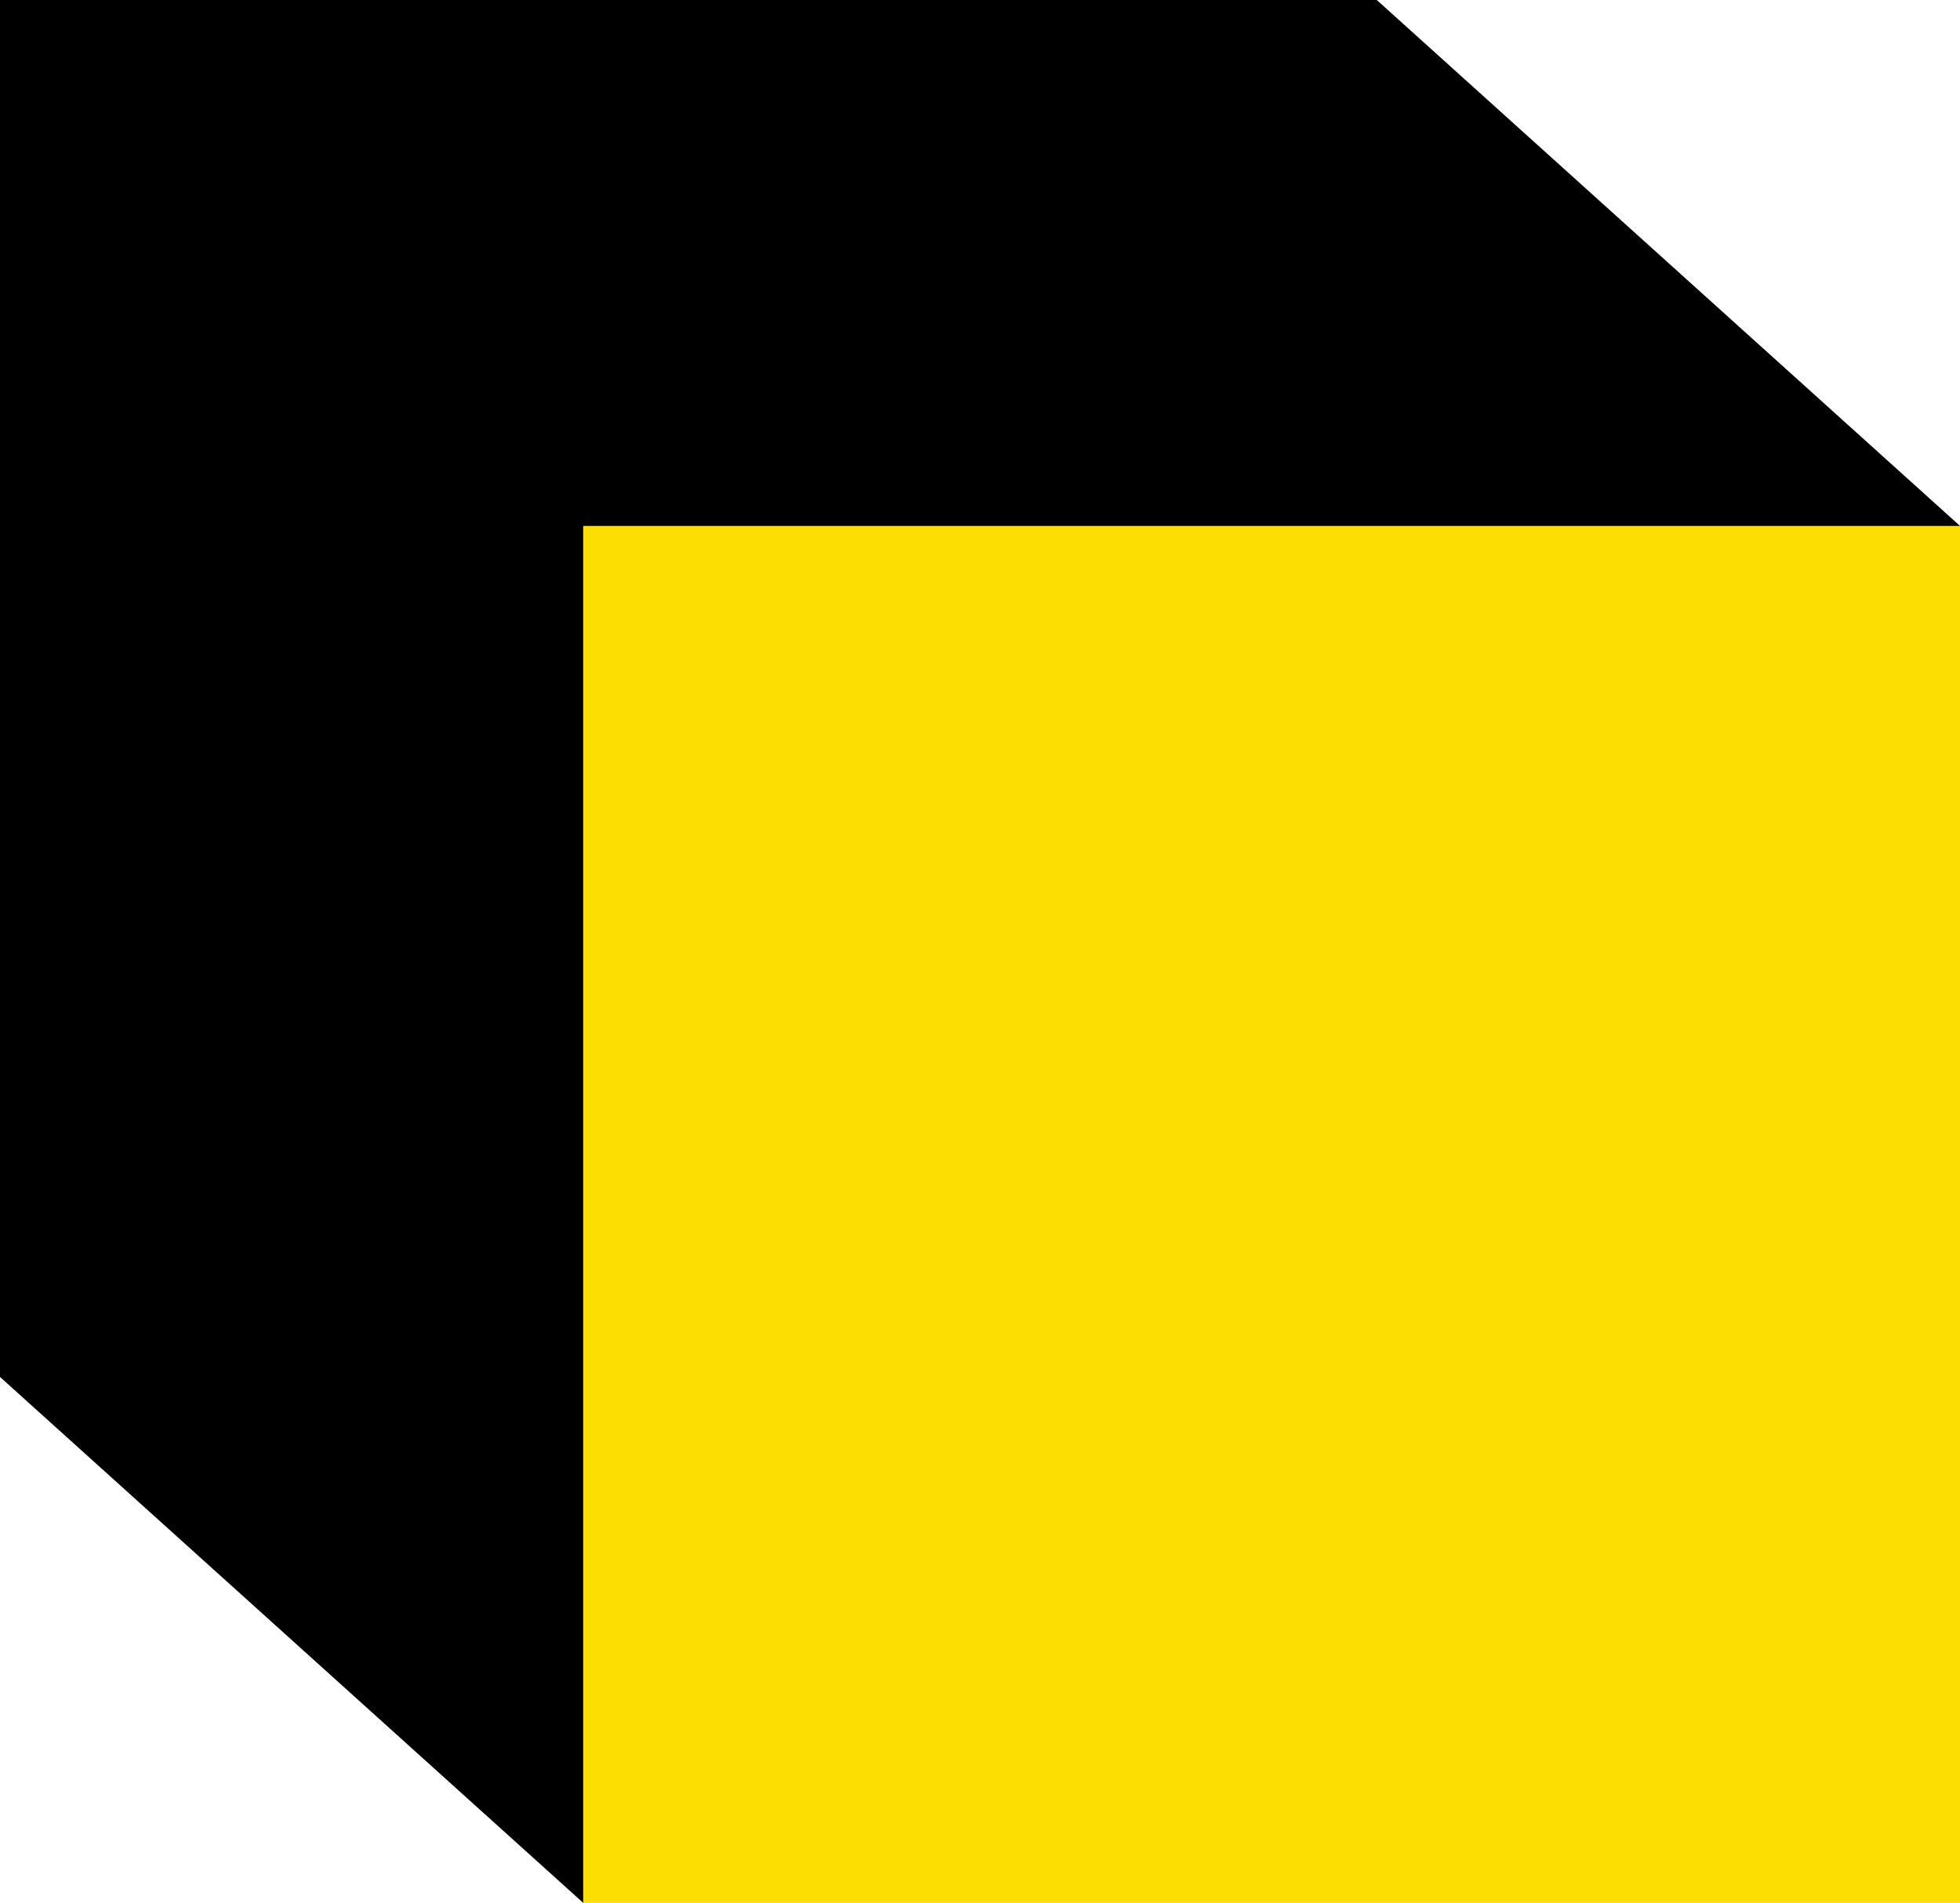<svg width="205" height="199" viewBox="0 0 205 199" fill="none" xmlns="http://www.w3.org/2000/svg">
<path d="M0 0H144L205 55L61 199L0 144V0Z" fill="#000000"/>
<rect x="61" y="55" width="144" height="144" fill="#FCDE03"/>
</svg>
